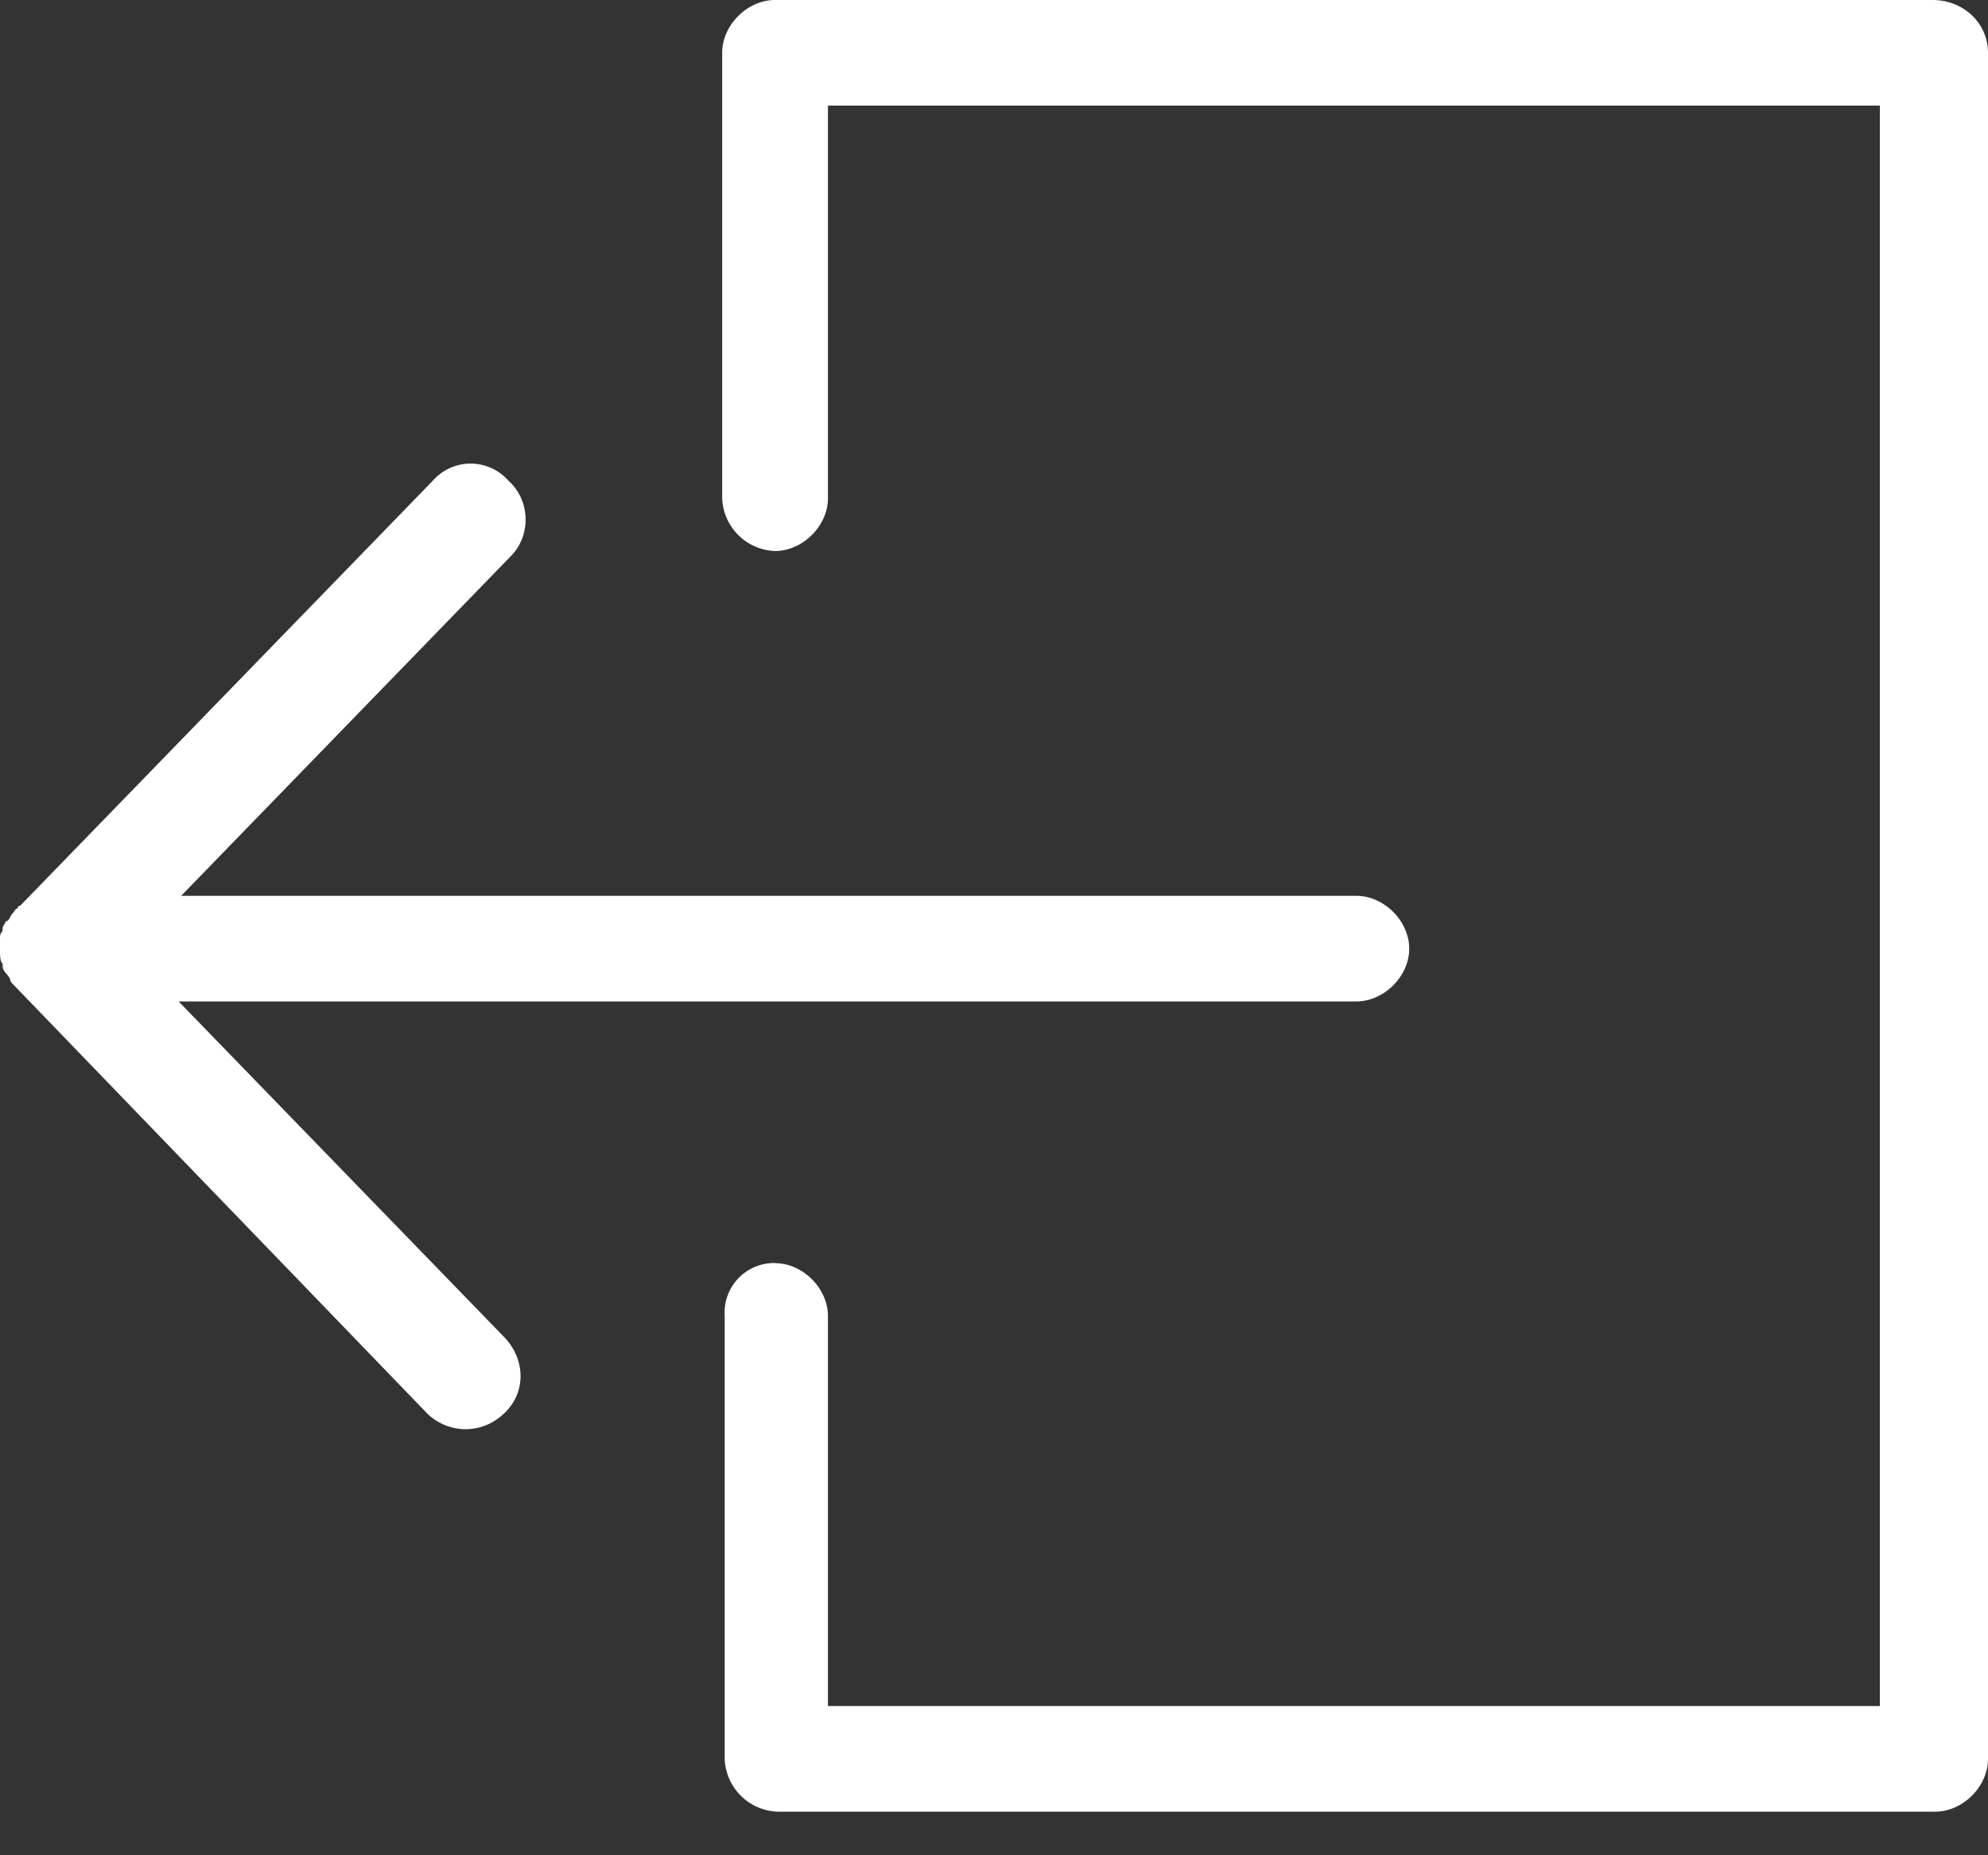<svg width="15" height="14" viewBox="0 0 15 14" fill="none" xmlns="http://www.w3.org/2000/svg">
    <rect x="0" y="0" width="15" height="14" fill="#333333" stroke="none"/>
    <path d="M5.848 9.532c.209 0 .399.19.399.399v2.943h7.937V.797H6.247V3.76c0 .208-.19.398-.399.398a.414.414 0 0 1-.399-.398V.399c0-.21.19-.399.399-.399h8.734c.228 0 .418.17.418.399v12.873c0 .21-.19.399-.399.399H5.867a.414.414 0 0 1-.399-.399V9.931a.374.374 0 0 1 .38-.4z" fill="#fff"/>
    <path d="M0 7.159v-.076c0-.02 0-.038.019-.057 0-.02 0-.038.019-.057 0 0 0-.02.019-.02.019-.018.019-.037.038-.056.019-.02.019-.038.038-.038 0 0 0-.02.019-.02l3.114-3.208a.38.38 0 0 1 .57 0c.17.152.17.418.018.57L1.367 6.76H10.234c.209 0 .399.19.399.399 0 .208-.19.398-.399.398H1.348l2.468 2.545c.152.17.152.417-.019.57a.419.419 0 0 1-.285.113.419.419 0 0 1-.284-.114L.095 7.424s-.02-.019-.02-.038C.058 7.35.02 7.33.02 7.292v-.02c-.02-.018-.02-.056-.02-.113 0 .019 0 .019 0 0z" fill="#fff"/>
</svg>
